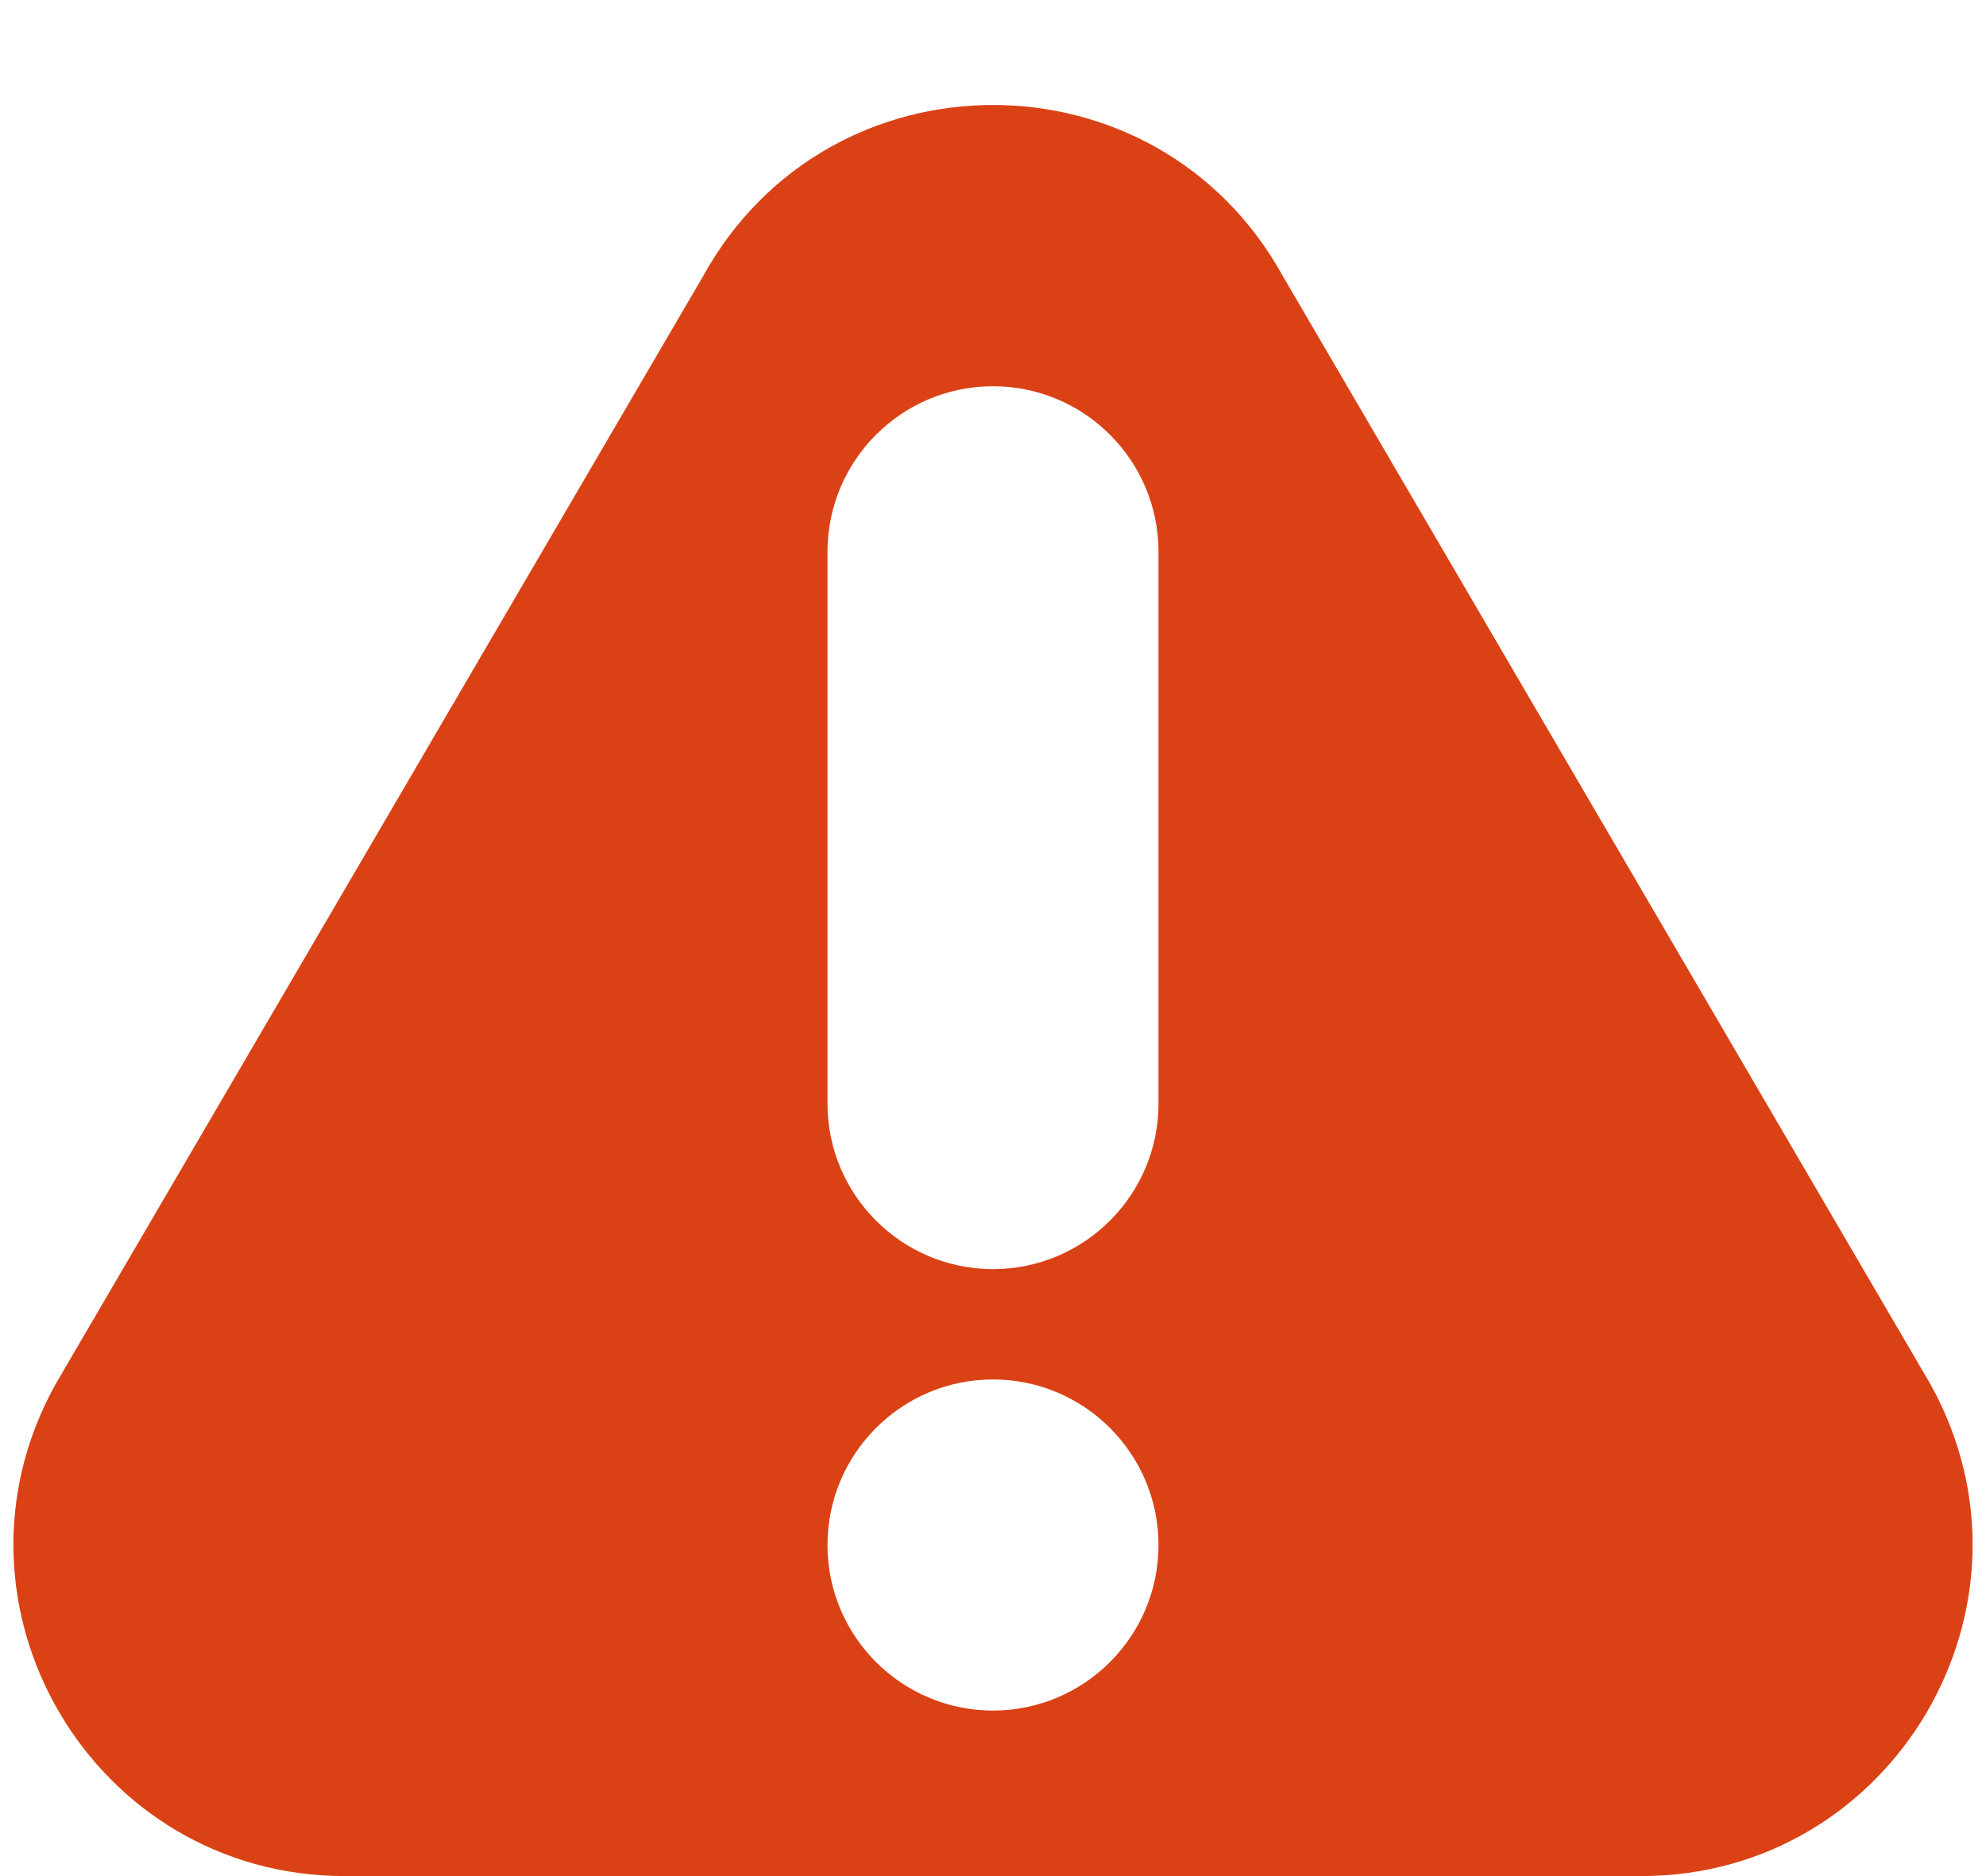 <svg width="18" height="17" viewBox="0 0 18 17" fill="none" xmlns="http://www.w3.org/2000/svg">
<path fill-rule="evenodd" clip-rule="evenodd" d="M11.626 2.5C10.484 0.435 7.516 0.435 6.374 2.5L0.5 12.549C-0.605 14.548 0.841 17 3.126 17H14.874C17.159 17 18.605 14.548 17.5 12.549L11.626 2.5ZM9 3.5C8.172 3.5 7.5 4.172 7.5 5V10C7.5 10.828 8.172 11.5 9 11.5C9.828 11.5 10.5 10.828 10.5 10V5C10.5 4.172 9.828 3.5 9 3.5ZM9 15.5C9.828 15.5 10.5 14.828 10.5 14C10.5 13.172 9.828 12.5 9 12.5C8.172 12.5 7.5 13.172 7.5 14C7.5 14.828 8.172 15.5 9 15.5Z" fill="#DA4216"/>
</svg>
